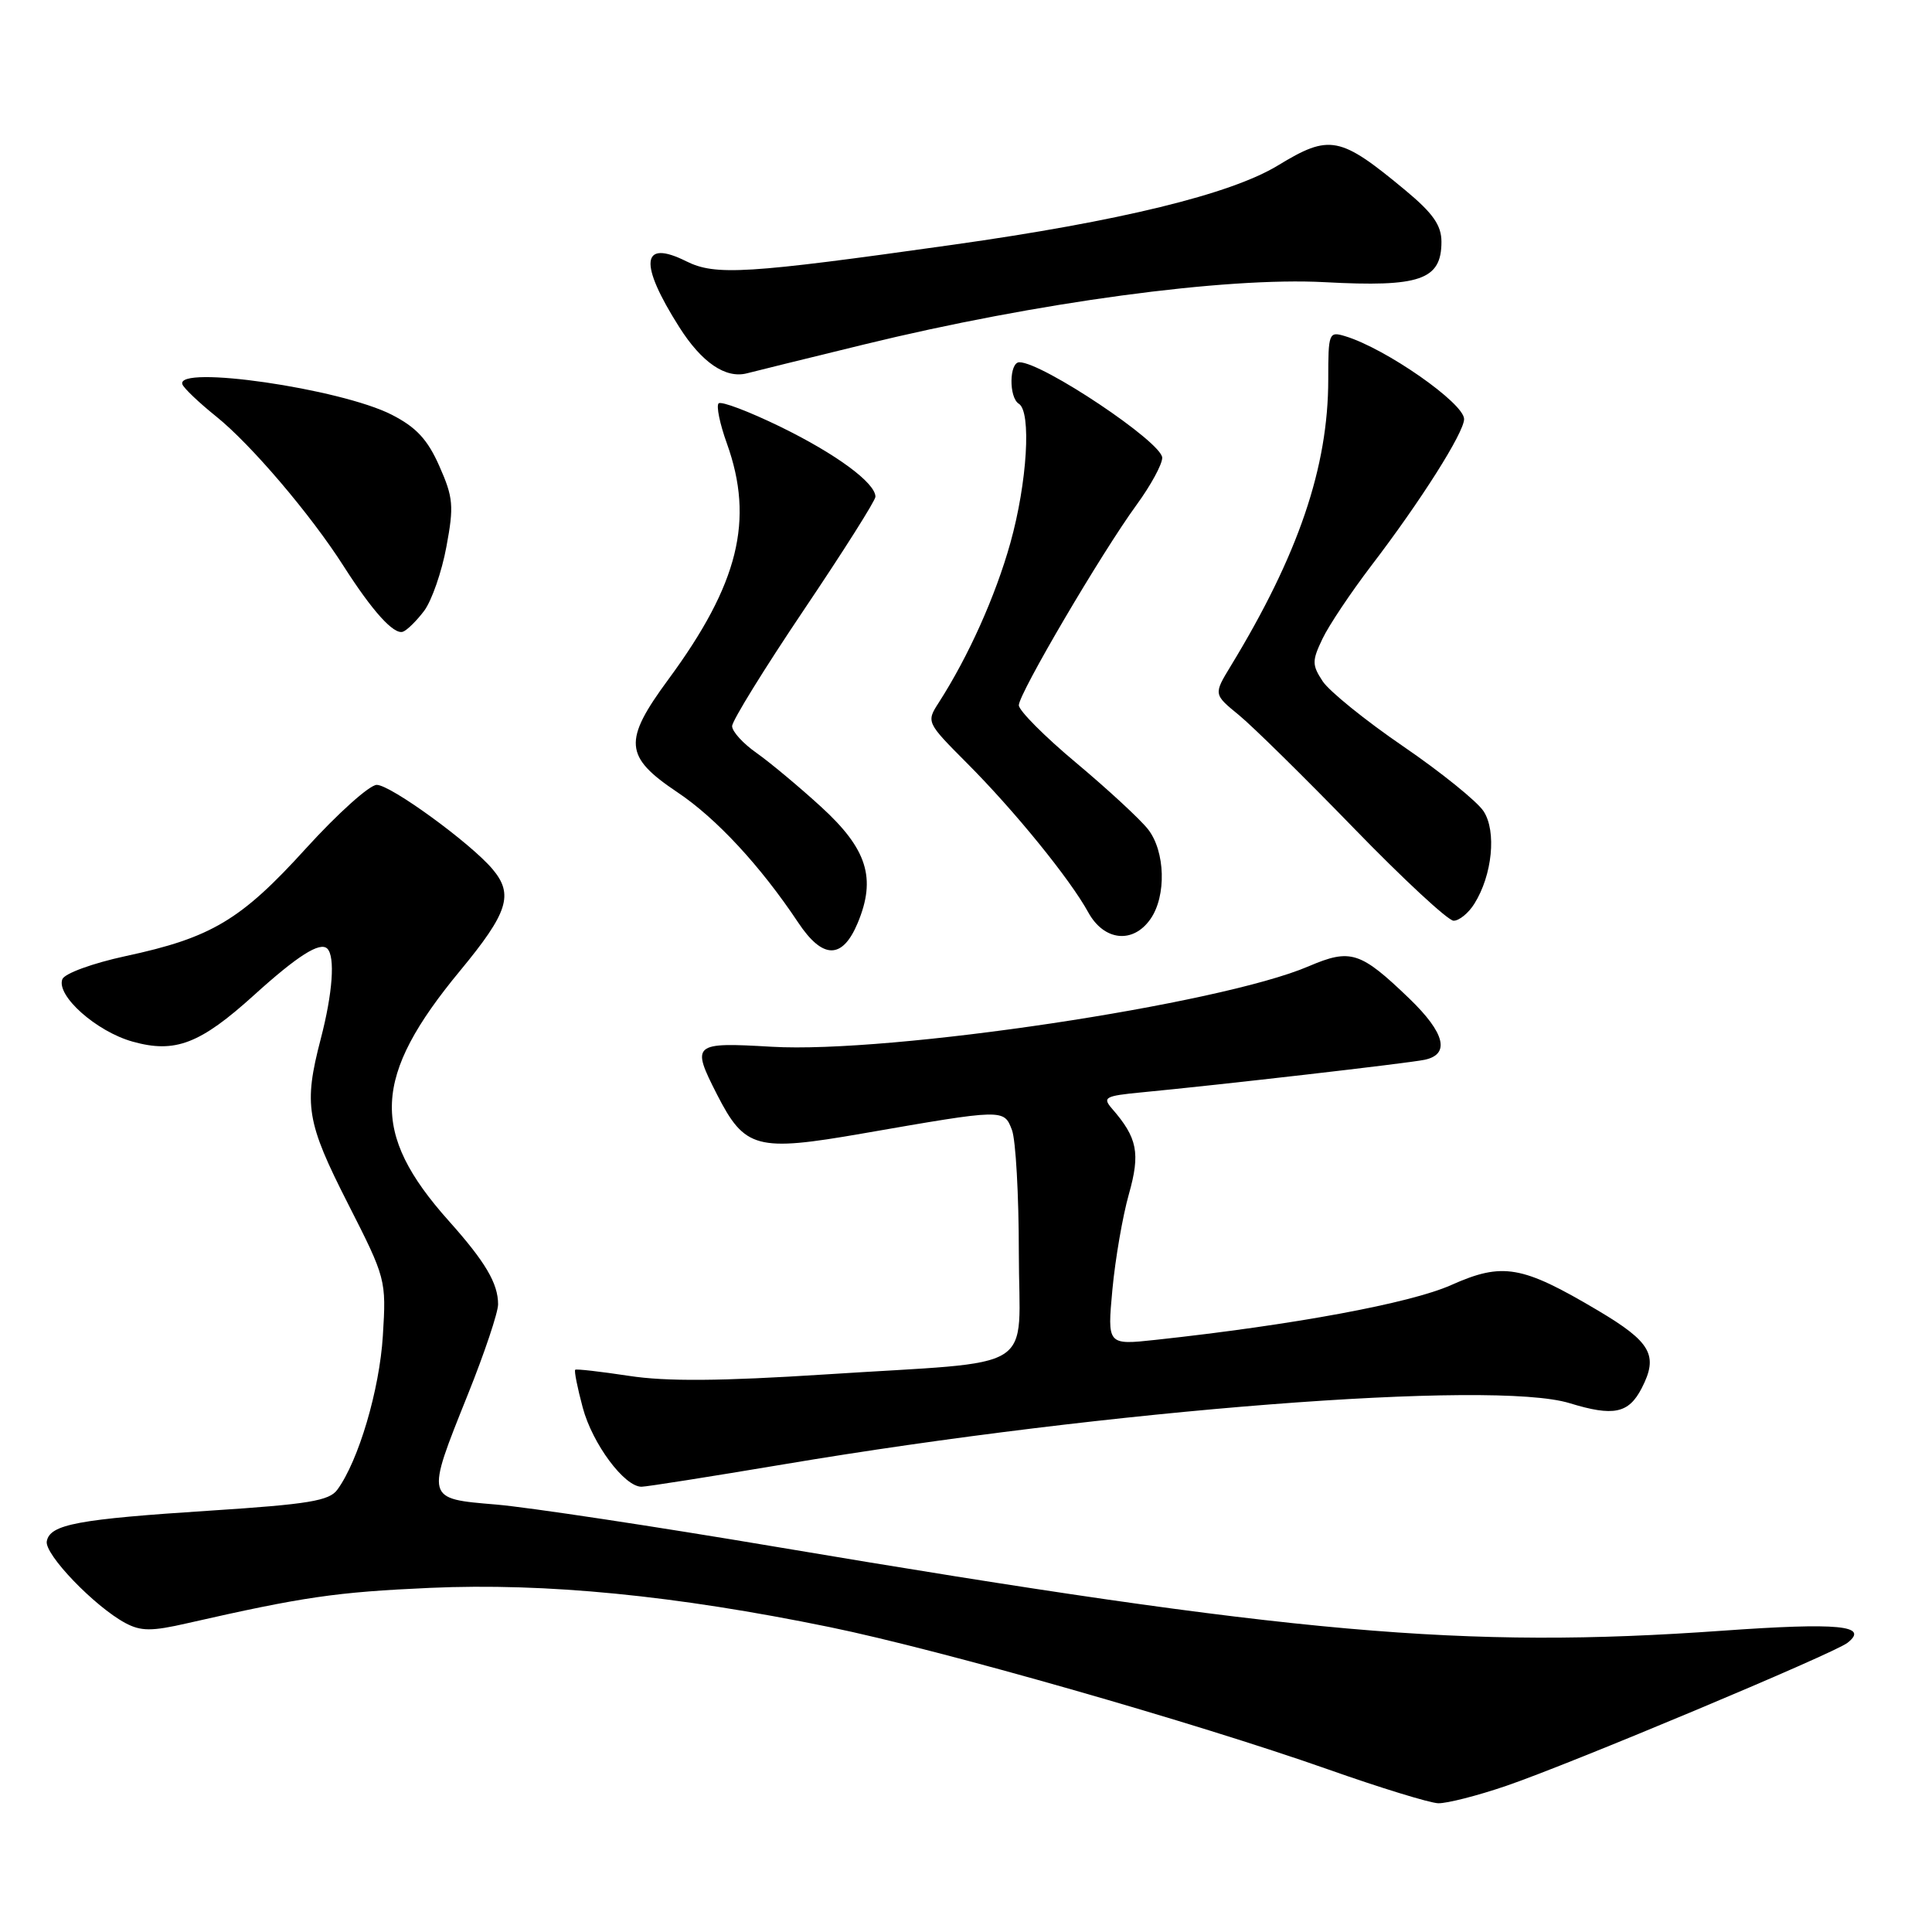 <?xml version="1.0" encoding="UTF-8" standalone="no"?>
<!DOCTYPE svg PUBLIC "-//W3C//DTD SVG 1.1//EN" "http://www.w3.org/Graphics/SVG/1.1/DTD/svg11.dtd" >
<svg xmlns="http://www.w3.org/2000/svg" xmlns:xlink="http://www.w3.org/1999/xlink" version="1.1" viewBox="0 0 256 256">
 <g >
 <path fill="currentColor"
d=" M 199.57 236.64 C 207.92 233.80 242.97 219.11 244.79 217.69 C 247.76 215.38 243.65 214.98 228.21 216.08 C 193.95 218.52 171.56 216.53 102.99 204.99 C 86.76 202.25 69.99 199.72 65.74 199.36 C 56.34 198.57 56.39 198.75 62.00 184.76 C 64.20 179.28 66.00 173.91 66.00 172.83 C 66.00 170.05 64.31 167.20 59.48 161.79 C 49.01 150.08 49.34 142.68 60.97 128.62 C 67.33 120.92 68.10 118.52 65.25 115.15 C 62.31 111.68 51.76 104.00 49.92 104.00 C 48.97 104.00 44.75 107.79 40.54 112.42 C 31.93 121.91 28.02 124.25 16.64 126.69 C 12.25 127.64 8.56 128.99 8.26 129.75 C 7.43 131.93 12.77 136.68 17.57 138.02 C 23.20 139.60 26.51 138.33 33.66 131.86 C 39.41 126.65 42.41 124.74 43.37 125.70 C 44.43 126.76 44.08 131.61 42.50 137.66 C 40.22 146.41 40.60 148.67 46.11 159.50 C 51.14 169.39 51.19 169.58 50.73 177.00 C 50.29 184.15 47.51 193.56 44.70 197.39 C 43.63 198.87 40.85 199.32 27.96 200.16 C 10.29 201.30 6.63 201.98 6.20 204.22 C 5.86 205.94 12.53 212.87 16.61 215.06 C 18.67 216.16 20.09 216.17 24.80 215.09 C 40.19 211.59 44.49 210.96 57.00 210.40 C 72.36 209.72 89.48 211.40 109.94 215.60 C 124.79 218.65 158.38 228.25 176.00 234.46 C 182.88 236.89 189.43 238.90 190.57 238.94 C 191.72 238.97 195.77 237.94 199.57 236.64 Z  M 103.85 194.03 C 146.97 186.78 197.88 182.81 207.99 185.93 C 213.80 187.71 215.80 187.30 217.53 183.95 C 219.78 179.59 218.79 177.84 211.74 173.65 C 201.65 167.67 199.12 167.23 192.28 170.28 C 186.87 172.69 171.41 175.56 153.11 177.54 C 146.72 178.23 146.72 178.23 147.40 170.86 C 147.78 166.81 148.76 161.13 149.58 158.24 C 151.12 152.78 150.72 150.77 147.33 146.88 C 146.06 145.41 146.44 145.21 151.21 144.75 C 161.60 143.76 186.54 140.89 188.75 140.43 C 192.18 139.72 191.48 136.88 186.75 132.32 C 180.25 126.07 178.97 125.66 173.40 128.04 C 161.66 133.08 117.99 139.62 102.25 138.70 C 91.78 138.09 91.57 138.28 95.01 145.03 C 98.69 152.22 100.23 152.64 114.31 150.19 C 133.06 146.93 133.02 146.93 134.09 149.73 C 134.59 151.05 135.00 158.35 135.00 165.95 C 135.00 182.22 138.13 180.25 109.35 182.12 C 95.51 183.01 88.29 183.07 83.35 182.31 C 79.58 181.74 76.37 181.37 76.22 181.50 C 76.06 181.63 76.51 183.89 77.22 186.53 C 78.50 191.31 82.73 197.00 85.00 197.00 C 85.66 197.00 94.14 195.66 103.85 194.03 Z  M 113.65 122.30 C 116.13 116.36 114.91 112.49 108.79 106.90 C 105.88 104.24 102.04 101.04 100.26 99.78 C 98.47 98.53 97.01 96.93 97.01 96.22 C 97.00 95.52 101.28 88.60 106.50 80.84 C 111.72 73.09 116.00 66.33 116.00 65.82 C 116.00 63.99 110.79 60.15 103.39 56.54 C 99.22 54.51 95.55 53.12 95.22 53.45 C 94.89 53.78 95.38 56.17 96.32 58.77 C 99.96 68.93 97.86 77.39 88.58 90.00 C 82.54 98.20 82.70 100.25 89.76 104.98 C 94.91 108.42 100.77 114.74 105.77 122.25 C 109.02 127.13 111.62 127.15 113.65 122.30 Z  M 152.44 121.78 C 154.58 118.73 154.41 112.79 152.11 109.87 C 151.07 108.55 146.80 104.60 142.61 101.09 C 138.42 97.59 135.00 94.15 135.00 93.45 C 135.00 91.91 145.95 73.27 150.62 66.87 C 152.48 64.32 154.00 61.53 154.00 60.66 C 154.00 58.62 138.12 48.00 135.07 48.00 C 133.72 48.00 133.66 52.67 135.00 53.50 C 136.69 54.54 136.11 63.96 133.88 71.94 C 131.91 78.98 128.34 86.95 124.39 93.10 C 122.73 95.67 122.76 95.73 128.11 101.10 C 134.42 107.42 141.79 116.49 144.20 120.89 C 146.28 124.68 150.12 125.10 152.44 121.78 Z  M 195.36 119.75 C 197.74 115.96 198.32 110.14 196.58 107.49 C 195.74 106.20 190.95 102.33 185.94 98.90 C 180.92 95.47 176.12 91.58 175.26 90.27 C 173.84 88.11 173.84 87.56 175.23 84.65 C 176.07 82.88 178.99 78.52 181.70 74.96 C 188.24 66.41 194.00 57.31 194.00 55.53 C 194.00 53.42 183.59 46.16 178.25 44.55 C 176.08 43.89 176.00 44.09 176.00 50.27 C 176.00 61.90 172.05 73.51 163.08 88.25 C 160.80 92.00 160.80 92.00 164.15 94.74 C 165.99 96.25 172.85 103.00 179.39 109.74 C 185.93 116.48 191.88 122.00 192.61 122.00 C 193.35 122.00 194.59 120.99 195.36 119.75 Z  M 56.21 80.93 C 57.21 79.58 58.54 75.76 59.15 72.45 C 60.16 67.05 60.06 65.92 58.22 61.77 C 56.66 58.23 55.15 56.61 51.90 54.95 C 45.13 51.49 23.23 48.32 24.17 50.93 C 24.35 51.43 26.36 53.35 28.64 55.18 C 33.26 58.89 41.16 68.17 45.52 75.00 C 49.34 80.98 52.16 84.11 53.38 83.71 C 53.93 83.52 55.20 82.27 56.21 80.93 Z  M 114.51 45.64 C 137.35 40.06 162.35 36.68 175.54 37.39 C 188.17 38.07 191.00 37.09 191.00 32.04 C 191.00 29.86 189.88 28.26 186.25 25.24 C 177.53 18.00 176.21 17.74 169.32 21.93 C 163.05 25.74 148.37 29.32 126.21 32.44 C 98.90 36.29 94.80 36.55 90.93 34.62 C 84.96 31.64 84.62 34.86 90.01 43.35 C 92.99 48.05 96.16 50.21 99.00 49.46 C 99.83 49.24 106.80 47.52 114.51 45.64 Z "/>
</g>
</svg>